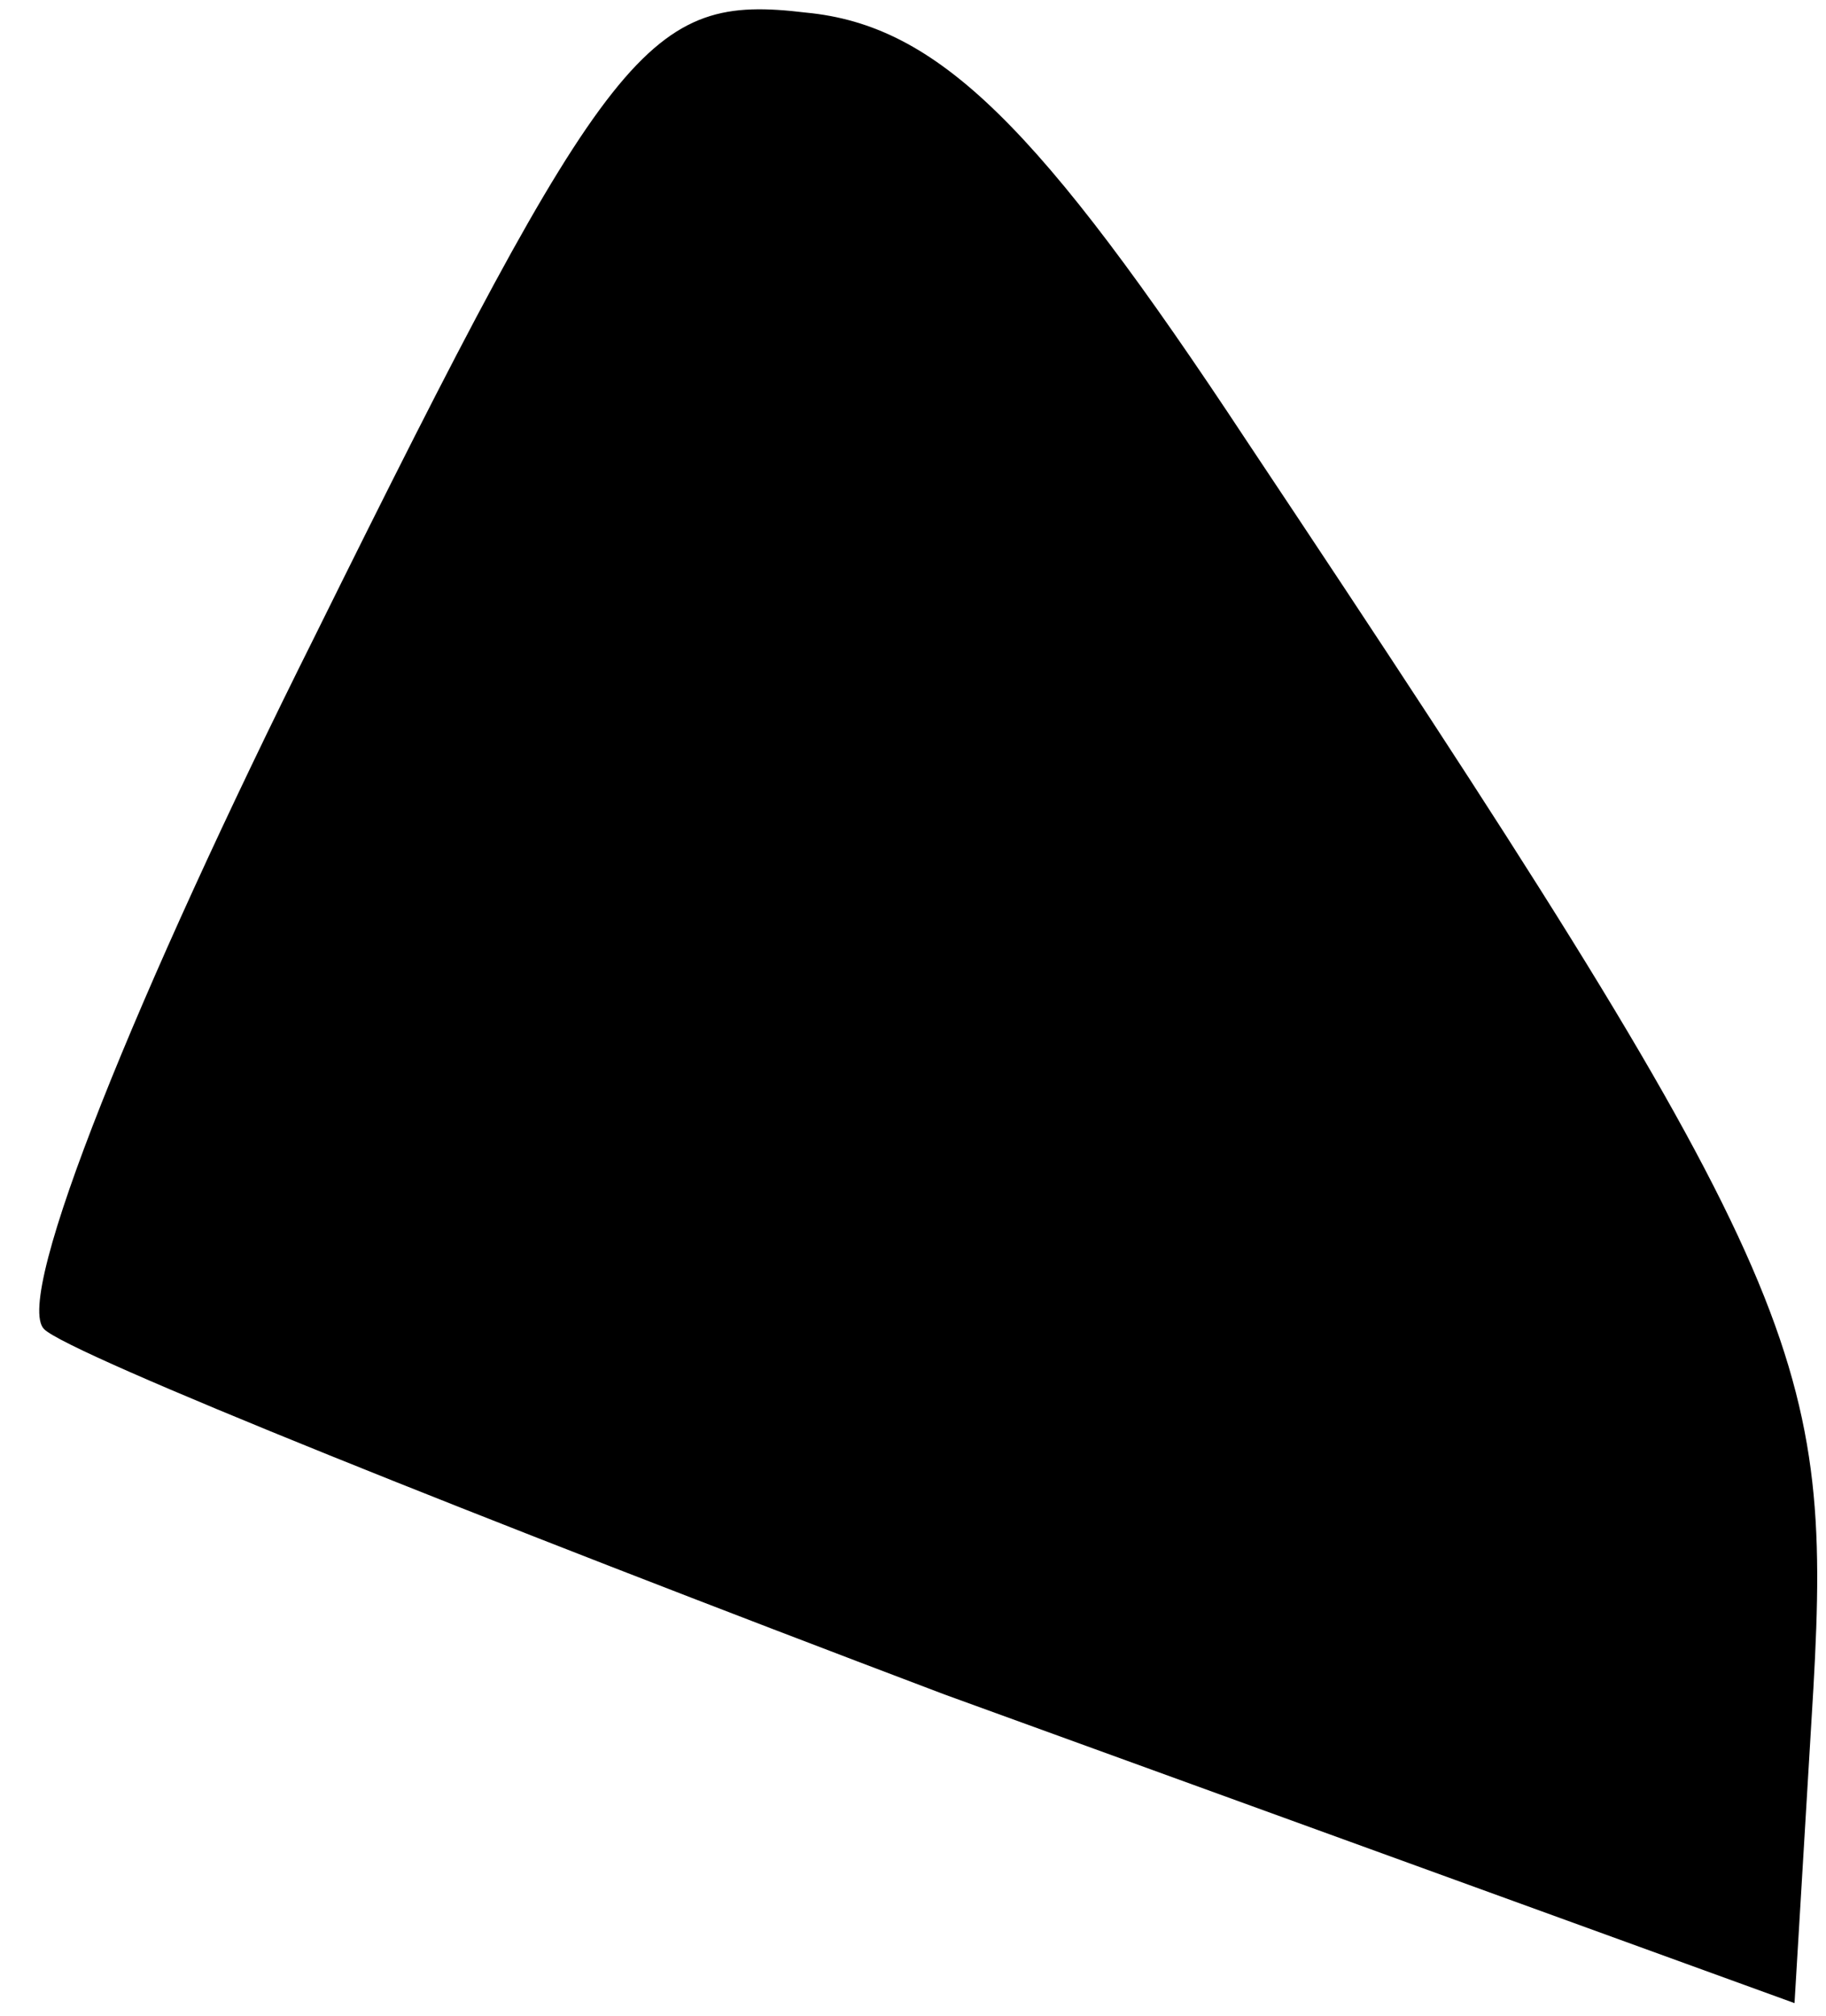 <?xml version="1.0" standalone="no"?>
<!DOCTYPE svg PUBLIC "-//W3C//DTD SVG 20010904//EN"
 "http://www.w3.org/TR/2001/REC-SVG-20010904/DTD/svg10.dtd">
<svg version="1.0" xmlns="http://www.w3.org/2000/svg"
 width="29pt" height="32pt" viewBox="0 0 29 32"
 preserveAspectRatio="xMidYMid meet">
<g transform="translate(0,32) scale(0.1,-0.1)"
fill="#000000" stroke="none">
<path fill="#000000" stroke="none" d="M50 219 c-28 -56 -48 -105 -43 -110 4
-4 69 -30 143 -58 l135 -49 3 50 c3 53 -2 66 -90 198 -33 50 -49 66 -70 68
-25 3 -31 -4 -78 -99z"/>
</g>
</svg>
